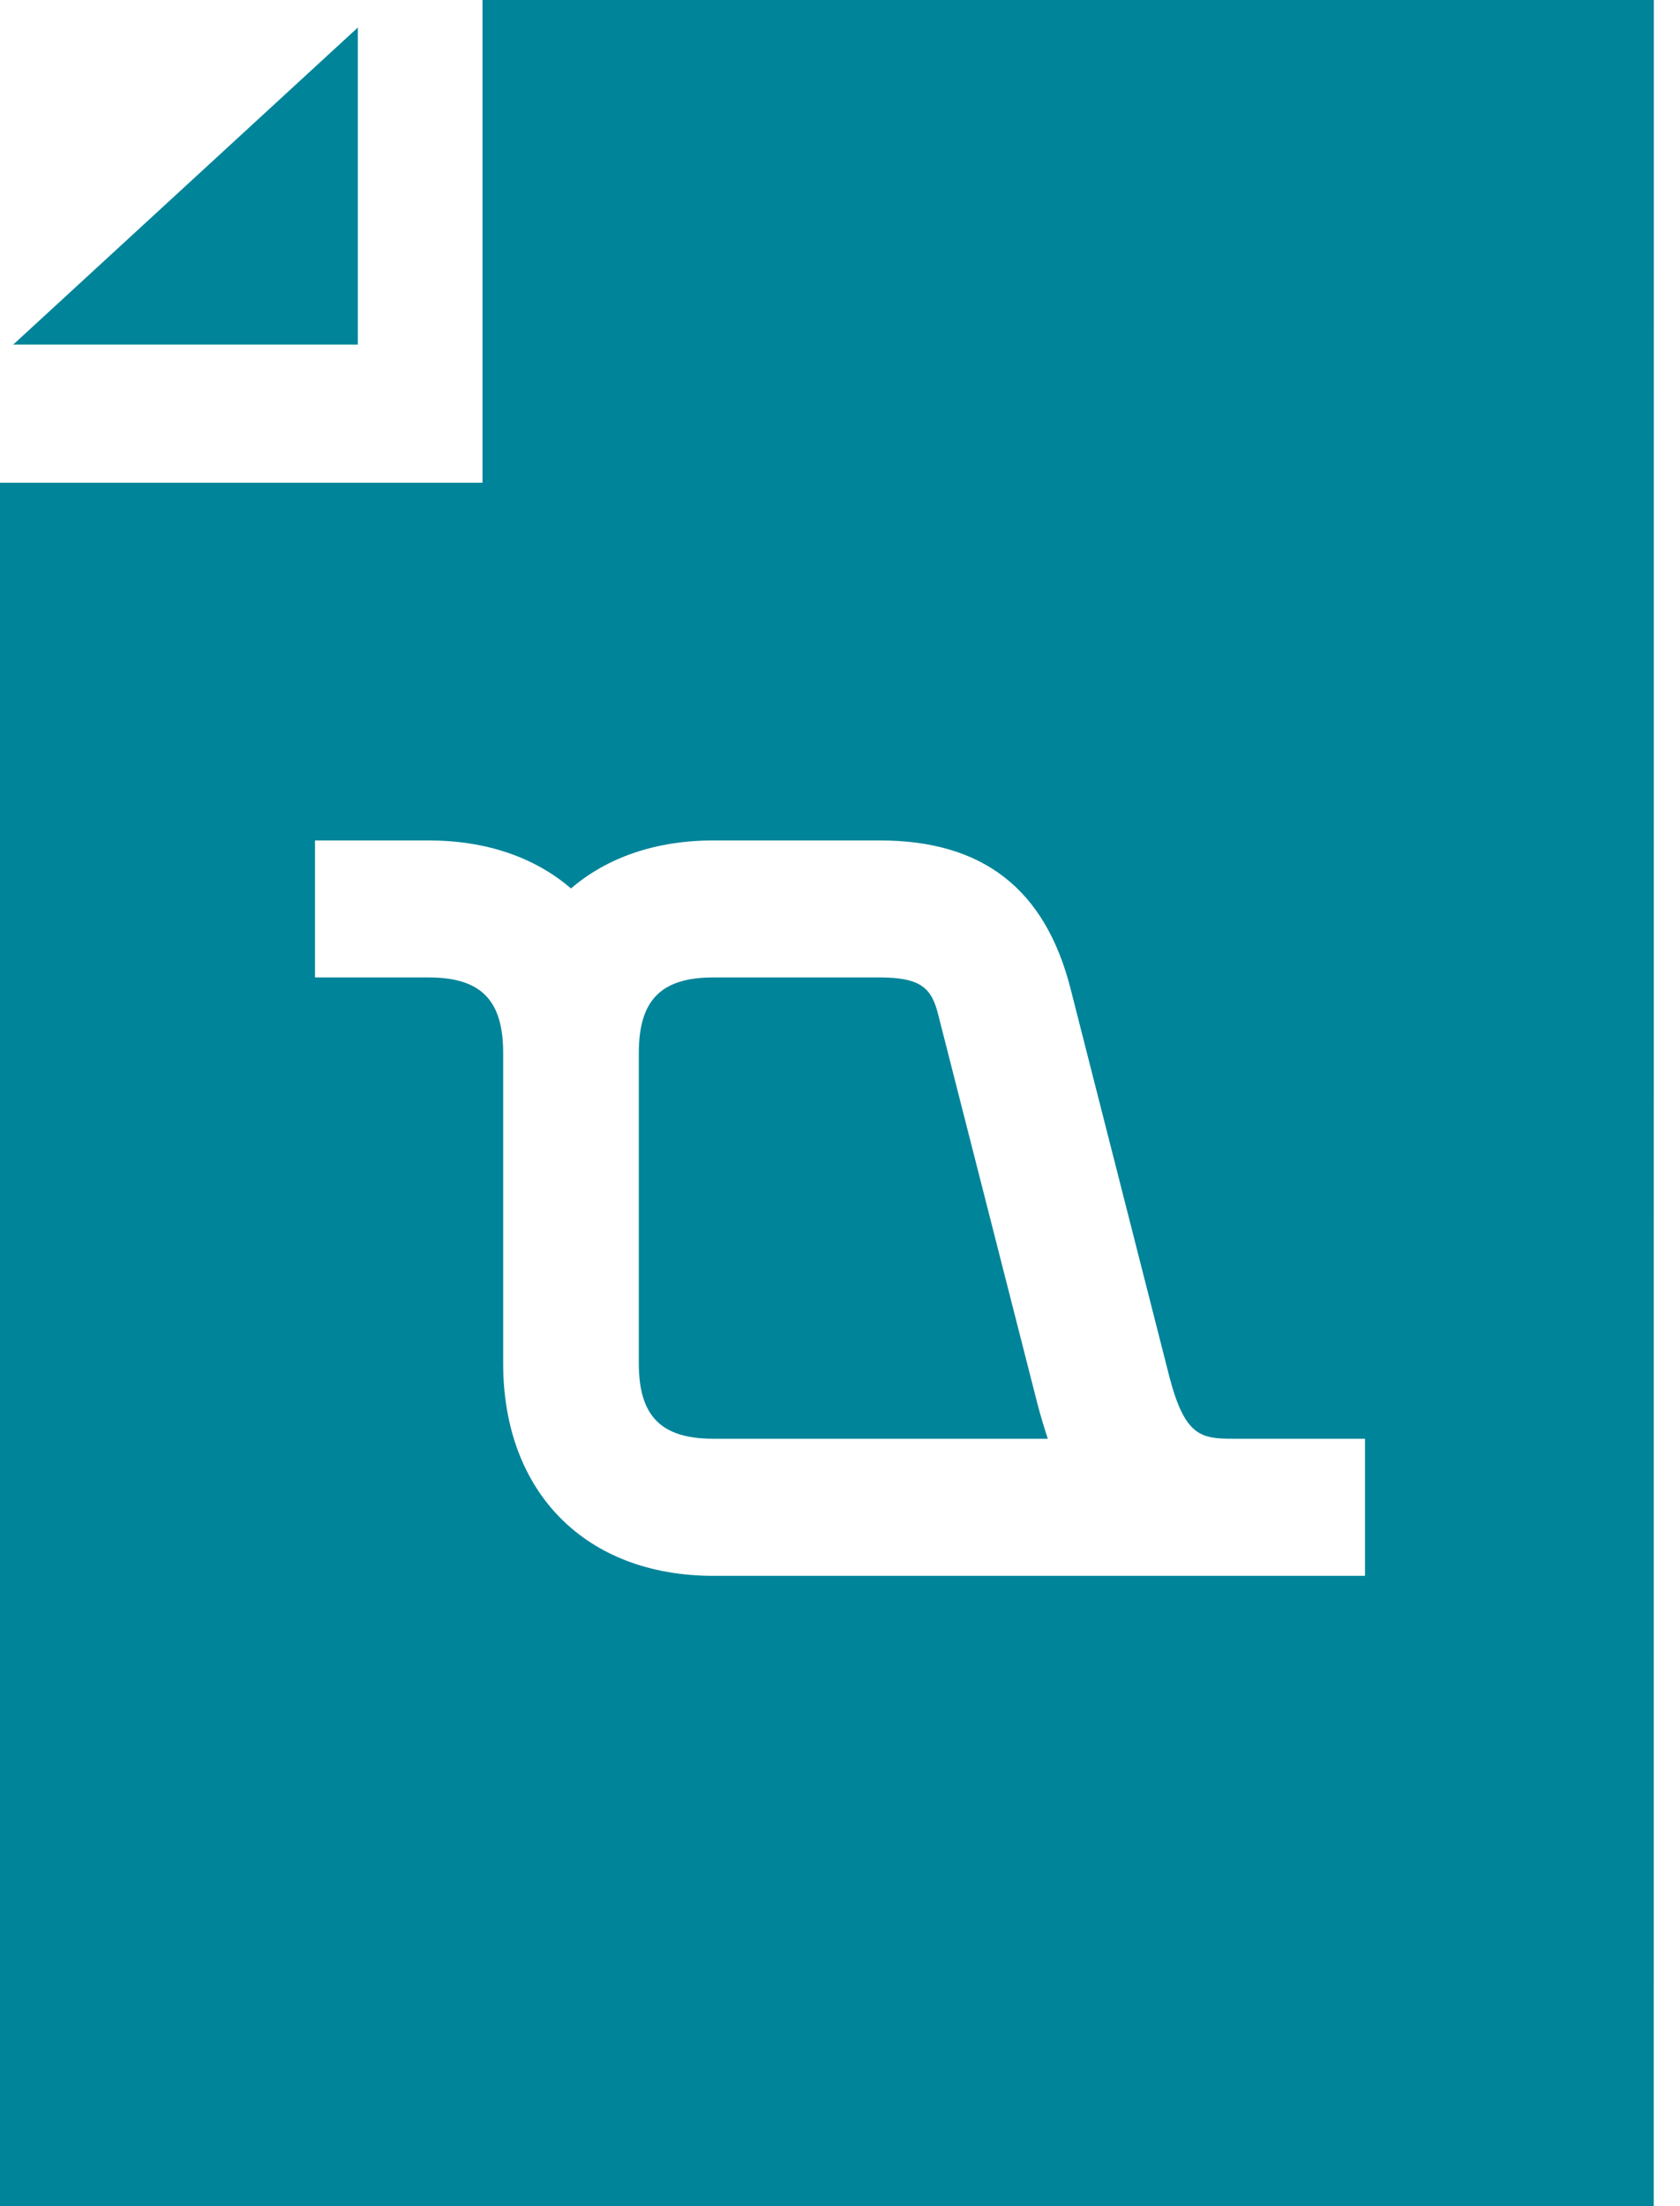 <svg width="16" height="21" viewBox="0 0 16 21" fill="none" xmlns="http://www.w3.org/2000/svg">
<path d="M3.408 0.262L0.126 3.28H3.408V0.262Z" fill="#008499"/>
<path fill-rule="evenodd" clip-rule="evenodd" d="M4.595 4.595V0H15.751L15.75 21H0V4.595H4.595ZM6.084 10.022V12.978C6.084 13.481 6.297 13.695 6.794 13.695H9.979C9.944 13.589 9.911 13.479 9.882 13.369L8.936 9.661C8.875 9.414 8.78 9.304 8.38 9.304H6.794C6.296 9.304 6.084 9.52 6.084 10.022ZM11.743 13.695H13V15H6.794C5.578 15 4.792 14.206 4.792 12.978V10.022C4.792 9.519 4.58 9.304 4.082 9.304H3V8H4.082C4.634 8 5.097 8.163 5.438 8.457C5.779 8.164 6.242 8 6.794 8H8.38C9.361 8 9.956 8.463 10.197 9.416L11.14 13.117C11.287 13.671 11.44 13.695 11.743 13.695Z" fill="#008499"/>
</svg>